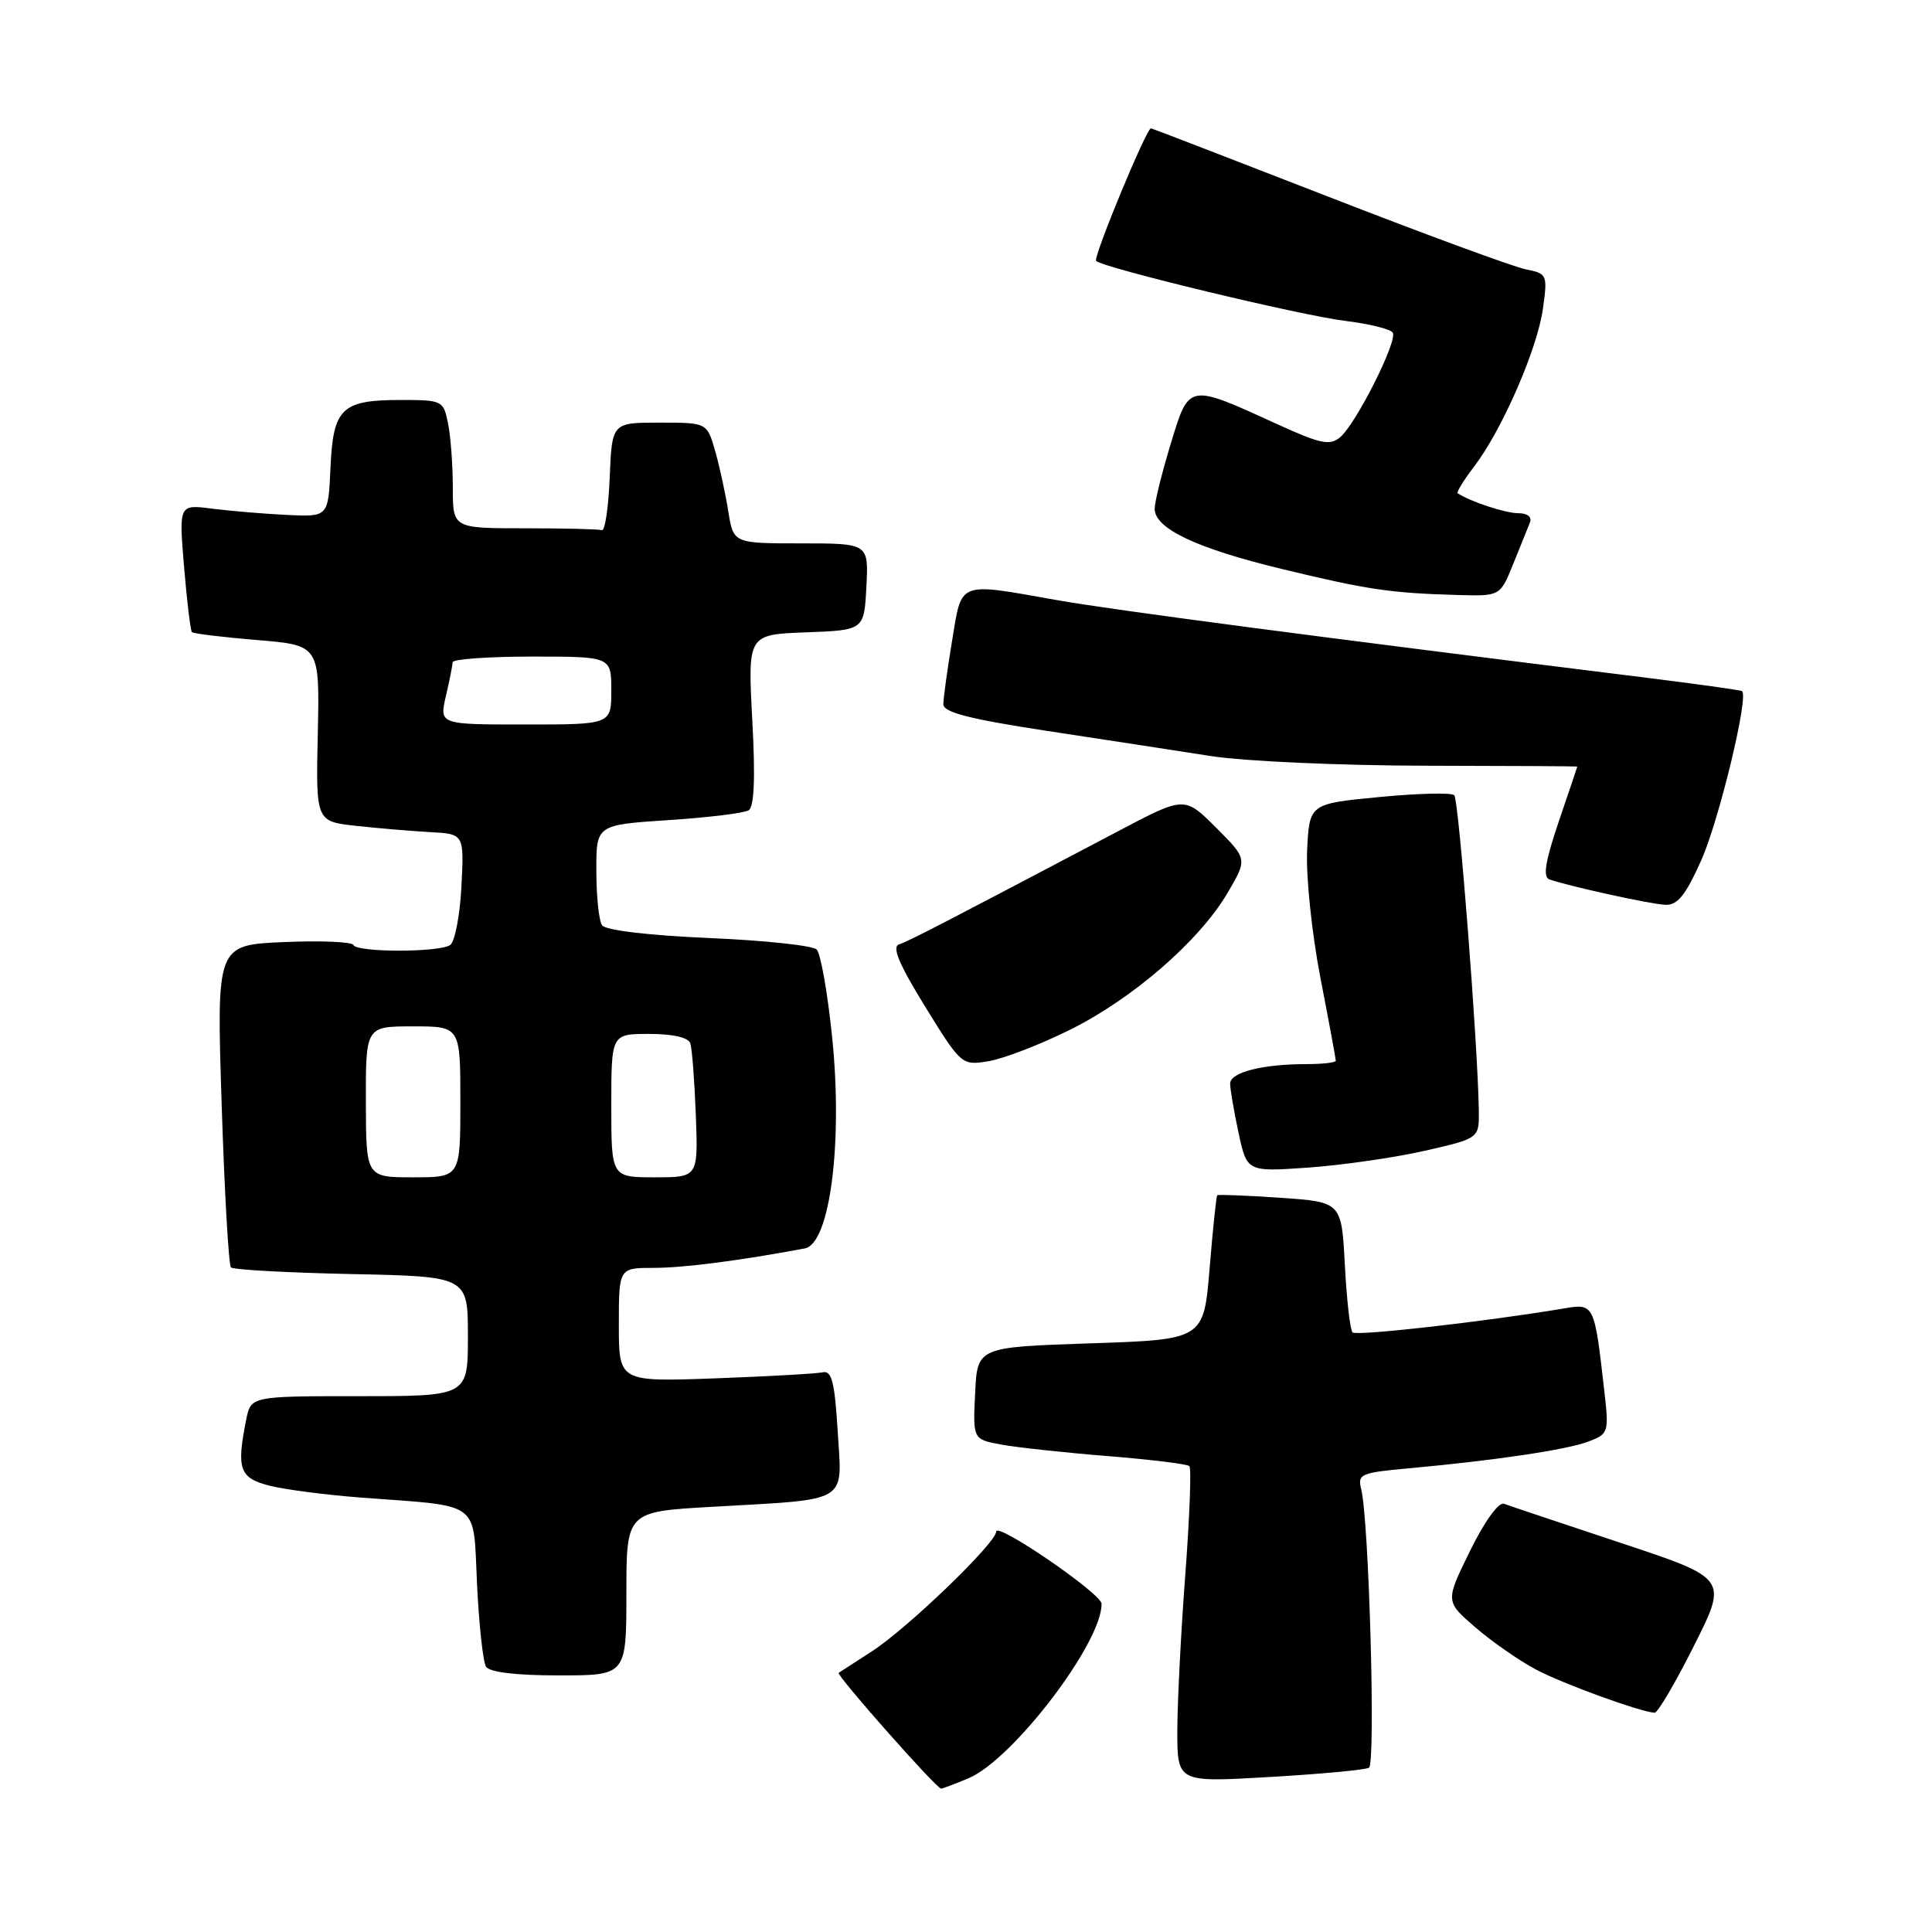<?xml version="1.0" encoding="UTF-8" standalone="no"?>
<!DOCTYPE svg PUBLIC "-//W3C//DTD SVG 1.1//EN" "http://www.w3.org/Graphics/SVG/1.1/DTD/svg11.dtd" >
<svg xmlns="http://www.w3.org/2000/svg" xmlns:xlink="http://www.w3.org/1999/xlink" version="1.1" viewBox="0 0 256 256">
 <g >
 <path fill="currentColor"
d=" M 128.31 235.64 C 134.19 233.19 146.07 217.60 145.96 212.50 C 145.93 211.15 132.00 201.61 132.00 202.94 C 132.00 204.44 120.24 215.78 115.50 218.83 C 113.30 220.25 111.34 221.53 111.13 221.66 C 110.74 221.91 124.08 237.00 124.70 237.00 C 124.90 237.00 126.52 236.39 128.31 235.64 Z  M 181.40 234.23 C 182.30 233.70 181.40 201.47 180.37 197.34 C 179.86 195.32 180.29 195.14 186.66 194.56 C 198.08 193.52 207.58 192.11 210.48 191.01 C 213.15 189.99 213.21 189.81 212.57 184.23 C 211.26 172.71 211.25 172.69 207.15 173.39 C 196.90 175.11 179.72 177.06 179.22 176.55 C 178.90 176.23 178.44 172.22 178.20 167.62 C 177.76 159.27 177.76 159.27 169.64 158.71 C 165.17 158.41 161.41 158.26 161.29 158.38 C 161.16 158.50 160.71 162.85 160.28 168.05 C 159.50 177.50 159.50 177.50 144.50 178.00 C 129.50 178.50 129.50 178.50 129.21 184.61 C 128.91 190.72 128.91 190.72 132.71 191.42 C 134.79 191.80 141.14 192.49 146.80 192.94 C 152.47 193.40 157.33 193.99 157.60 194.27 C 157.88 194.55 157.63 201.01 157.06 208.64 C 156.48 216.26 156.01 225.58 156.00 229.34 C 156.00 236.18 156.00 236.18 168.25 235.46 C 174.99 235.07 180.90 234.52 181.40 234.23 Z  M 224.46 218.07 C 228.95 209.15 228.95 209.15 214.72 204.43 C 206.90 201.83 199.95 199.51 199.29 199.26 C 198.58 199.00 196.71 201.58 194.79 205.50 C 191.50 212.19 191.50 212.19 195.50 215.64 C 197.70 217.54 201.30 220.04 203.50 221.21 C 207.03 223.09 217.22 226.80 219.24 226.95 C 219.65 226.98 222.00 222.98 224.46 218.07 Z  M 83.00 211.15 C 83.00 200.30 83.00 200.30 94.36 199.66 C 112.76 198.61 111.59 199.31 111.00 189.68 C 110.60 183.09 110.21 181.57 109.00 181.84 C 108.17 182.02 101.76 182.38 94.75 182.64 C 82.00 183.10 82.00 183.10 82.00 175.55 C 82.00 168.00 82.00 168.00 86.63 168.00 C 90.59 168.00 98.08 167.03 106.65 165.42 C 109.98 164.79 111.71 151.32 110.25 137.30 C 109.65 131.50 108.74 126.34 108.21 125.81 C 107.69 125.29 101.24 124.60 93.88 124.29 C 85.88 123.94 80.20 123.26 79.77 122.60 C 79.36 122.00 79.02 118.76 79.02 115.40 C 79.00 109.30 79.00 109.30 88.56 108.67 C 93.82 108.33 98.61 107.74 99.20 107.37 C 99.94 106.92 100.10 103.07 99.68 95.39 C 99.08 84.08 99.08 84.08 106.79 83.79 C 114.50 83.50 114.50 83.50 114.80 77.75 C 115.10 72.00 115.10 72.00 106.14 72.00 C 97.18 72.00 97.18 72.00 96.50 67.75 C 96.13 65.41 95.35 61.81 94.76 59.75 C 93.68 56.00 93.68 56.00 87.39 56.00 C 81.09 56.00 81.09 56.00 80.79 63.25 C 80.63 67.24 80.16 70.39 79.75 70.25 C 79.34 70.11 74.72 70.00 69.50 70.00 C 60.00 70.00 60.00 70.00 60.00 64.62 C 60.00 61.67 59.72 57.84 59.37 56.12 C 58.76 53.06 58.63 53.00 53.07 53.00 C 45.26 53.00 44.13 54.09 43.79 62.00 C 43.50 68.50 43.50 68.50 38.00 68.23 C 34.98 68.08 30.52 67.71 28.10 67.40 C 23.70 66.83 23.70 66.83 24.39 75.12 C 24.77 79.68 25.24 83.57 25.43 83.76 C 25.62 83.96 29.51 84.43 34.07 84.81 C 42.36 85.50 42.36 85.50 42.11 97.17 C 41.85 108.84 41.85 108.84 47.18 109.43 C 50.10 109.75 54.52 110.12 57.00 110.26 C 61.50 110.50 61.50 110.50 61.14 117.50 C 60.94 121.35 60.26 124.83 59.64 125.23 C 58.11 126.22 47.26 126.21 46.83 125.22 C 46.65 124.79 42.49 124.62 37.60 124.83 C 28.69 125.22 28.69 125.22 29.37 146.30 C 29.74 157.89 30.30 167.63 30.60 167.94 C 30.91 168.25 38.10 168.64 46.58 168.82 C 62.00 169.14 62.00 169.14 62.00 177.07 C 62.00 185.00 62.00 185.00 47.62 185.00 C 33.25 185.00 33.25 185.00 32.62 188.12 C 31.31 194.69 31.73 195.85 35.75 196.87 C 37.81 197.39 43.33 198.10 48.00 198.45 C 63.93 199.65 62.67 198.70 63.21 209.92 C 63.47 215.29 64.00 220.20 64.40 220.84 C 64.86 221.58 68.34 222.00 74.06 222.00 C 83.00 222.00 83.00 222.00 83.00 211.15 Z  M 188.77 152.49 C 196.00 150.84 196.00 150.84 195.95 147.17 C 195.84 138.68 193.30 105.97 192.70 105.37 C 192.35 105.01 187.88 105.12 182.78 105.61 C 173.50 106.50 173.50 106.50 173.20 112.70 C 173.04 116.12 173.82 123.65 174.95 129.50 C 176.08 135.33 177.00 140.30 177.00 140.55 C 177.00 140.80 175.26 141.00 173.12 141.00 C 167.29 141.00 163.00 142.09 163.00 143.58 C 163.00 144.30 163.50 147.24 164.11 150.09 C 165.23 155.28 165.23 155.28 173.38 154.71 C 177.86 154.39 184.79 153.39 188.77 152.49 Z  M 141.70 136.49 C 150.06 132.37 158.95 124.65 162.68 118.28 C 165.29 113.82 165.29 113.82 161.13 109.66 C 156.96 105.50 156.96 105.50 148.23 110.10 C 124.68 122.51 120.40 124.72 119.14 125.13 C 118.15 125.45 119.11 127.74 122.59 133.39 C 127.37 141.13 127.44 141.19 130.96 140.62 C 132.90 140.31 137.74 138.45 141.70 136.49 Z  M 225.42 114.00 C 227.76 108.78 231.75 92.27 230.83 91.58 C 230.65 91.44 224.65 90.61 217.50 89.72 C 174.74 84.42 147.45 80.83 140.00 79.51 C 126.80 77.17 127.47 76.90 126.15 84.94 C 125.52 88.76 125.00 92.53 125.00 93.32 C 125.00 94.39 128.46 95.28 138.75 96.85 C 146.31 98.00 156.10 99.50 160.50 100.19 C 164.90 100.87 177.61 101.44 188.75 101.46 C 199.89 101.48 209.00 101.53 209.00 101.57 C 209.00 101.62 207.89 104.90 206.54 108.87 C 204.76 114.11 204.42 116.21 205.29 116.52 C 207.82 117.42 218.59 119.78 220.61 119.89 C 222.27 119.98 223.31 118.70 225.42 114.00 Z  M 200.50 74.75 C 201.45 72.41 202.44 69.94 202.72 69.25 C 203.02 68.49 202.40 68.00 201.15 68.00 C 199.49 68.00 194.80 66.46 193.15 65.36 C 192.96 65.24 193.94 63.63 195.35 61.79 C 199.05 56.93 203.72 46.22 204.45 40.88 C 205.07 36.38 205.01 36.25 202.14 35.68 C 200.52 35.35 188.73 31.02 175.95 26.04 C 163.17 21.07 152.62 17.00 152.51 17.00 C 151.90 17.00 144.81 34.14 145.24 34.57 C 146.16 35.49 172.30 41.79 178.26 42.52 C 181.43 42.91 184.26 43.61 184.55 44.08 C 185.22 45.17 179.66 56.21 177.56 57.95 C 176.20 59.08 174.94 58.81 169.23 56.20 C 157.37 50.78 157.58 50.74 155.12 58.83 C 153.95 62.67 153.00 66.53 153.00 67.42 C 153.00 70.04 158.57 72.67 169.88 75.40 C 181.21 78.14 184.25 78.59 193.14 78.84 C 198.78 79.00 198.78 79.00 200.50 74.75 Z  M 48.48 146.00 C 48.46 136.00 48.46 136.00 54.73 136.00 C 61.00 136.00 61.00 136.00 61.00 146.00 C 61.00 156.00 61.00 156.00 54.75 156.00 C 48.50 156.00 48.50 156.00 48.48 146.00 Z  M 81.00 146.50 C 81.00 137.00 81.00 137.00 86.03 137.00 C 89.17 137.00 91.22 137.47 91.47 138.25 C 91.70 138.94 92.03 143.21 92.20 147.75 C 92.51 156.00 92.51 156.00 86.76 156.00 C 81.00 156.00 81.00 156.00 81.00 146.50 Z  M 59.08 92.25 C 59.56 90.19 59.96 88.16 59.98 87.75 C 59.99 87.34 64.72 87.00 70.50 87.00 C 81.00 87.00 81.00 87.00 81.00 91.50 C 81.00 96.00 81.00 96.00 69.61 96.00 C 58.21 96.00 58.21 96.00 59.08 92.25 Z "/>
</g>
</svg>